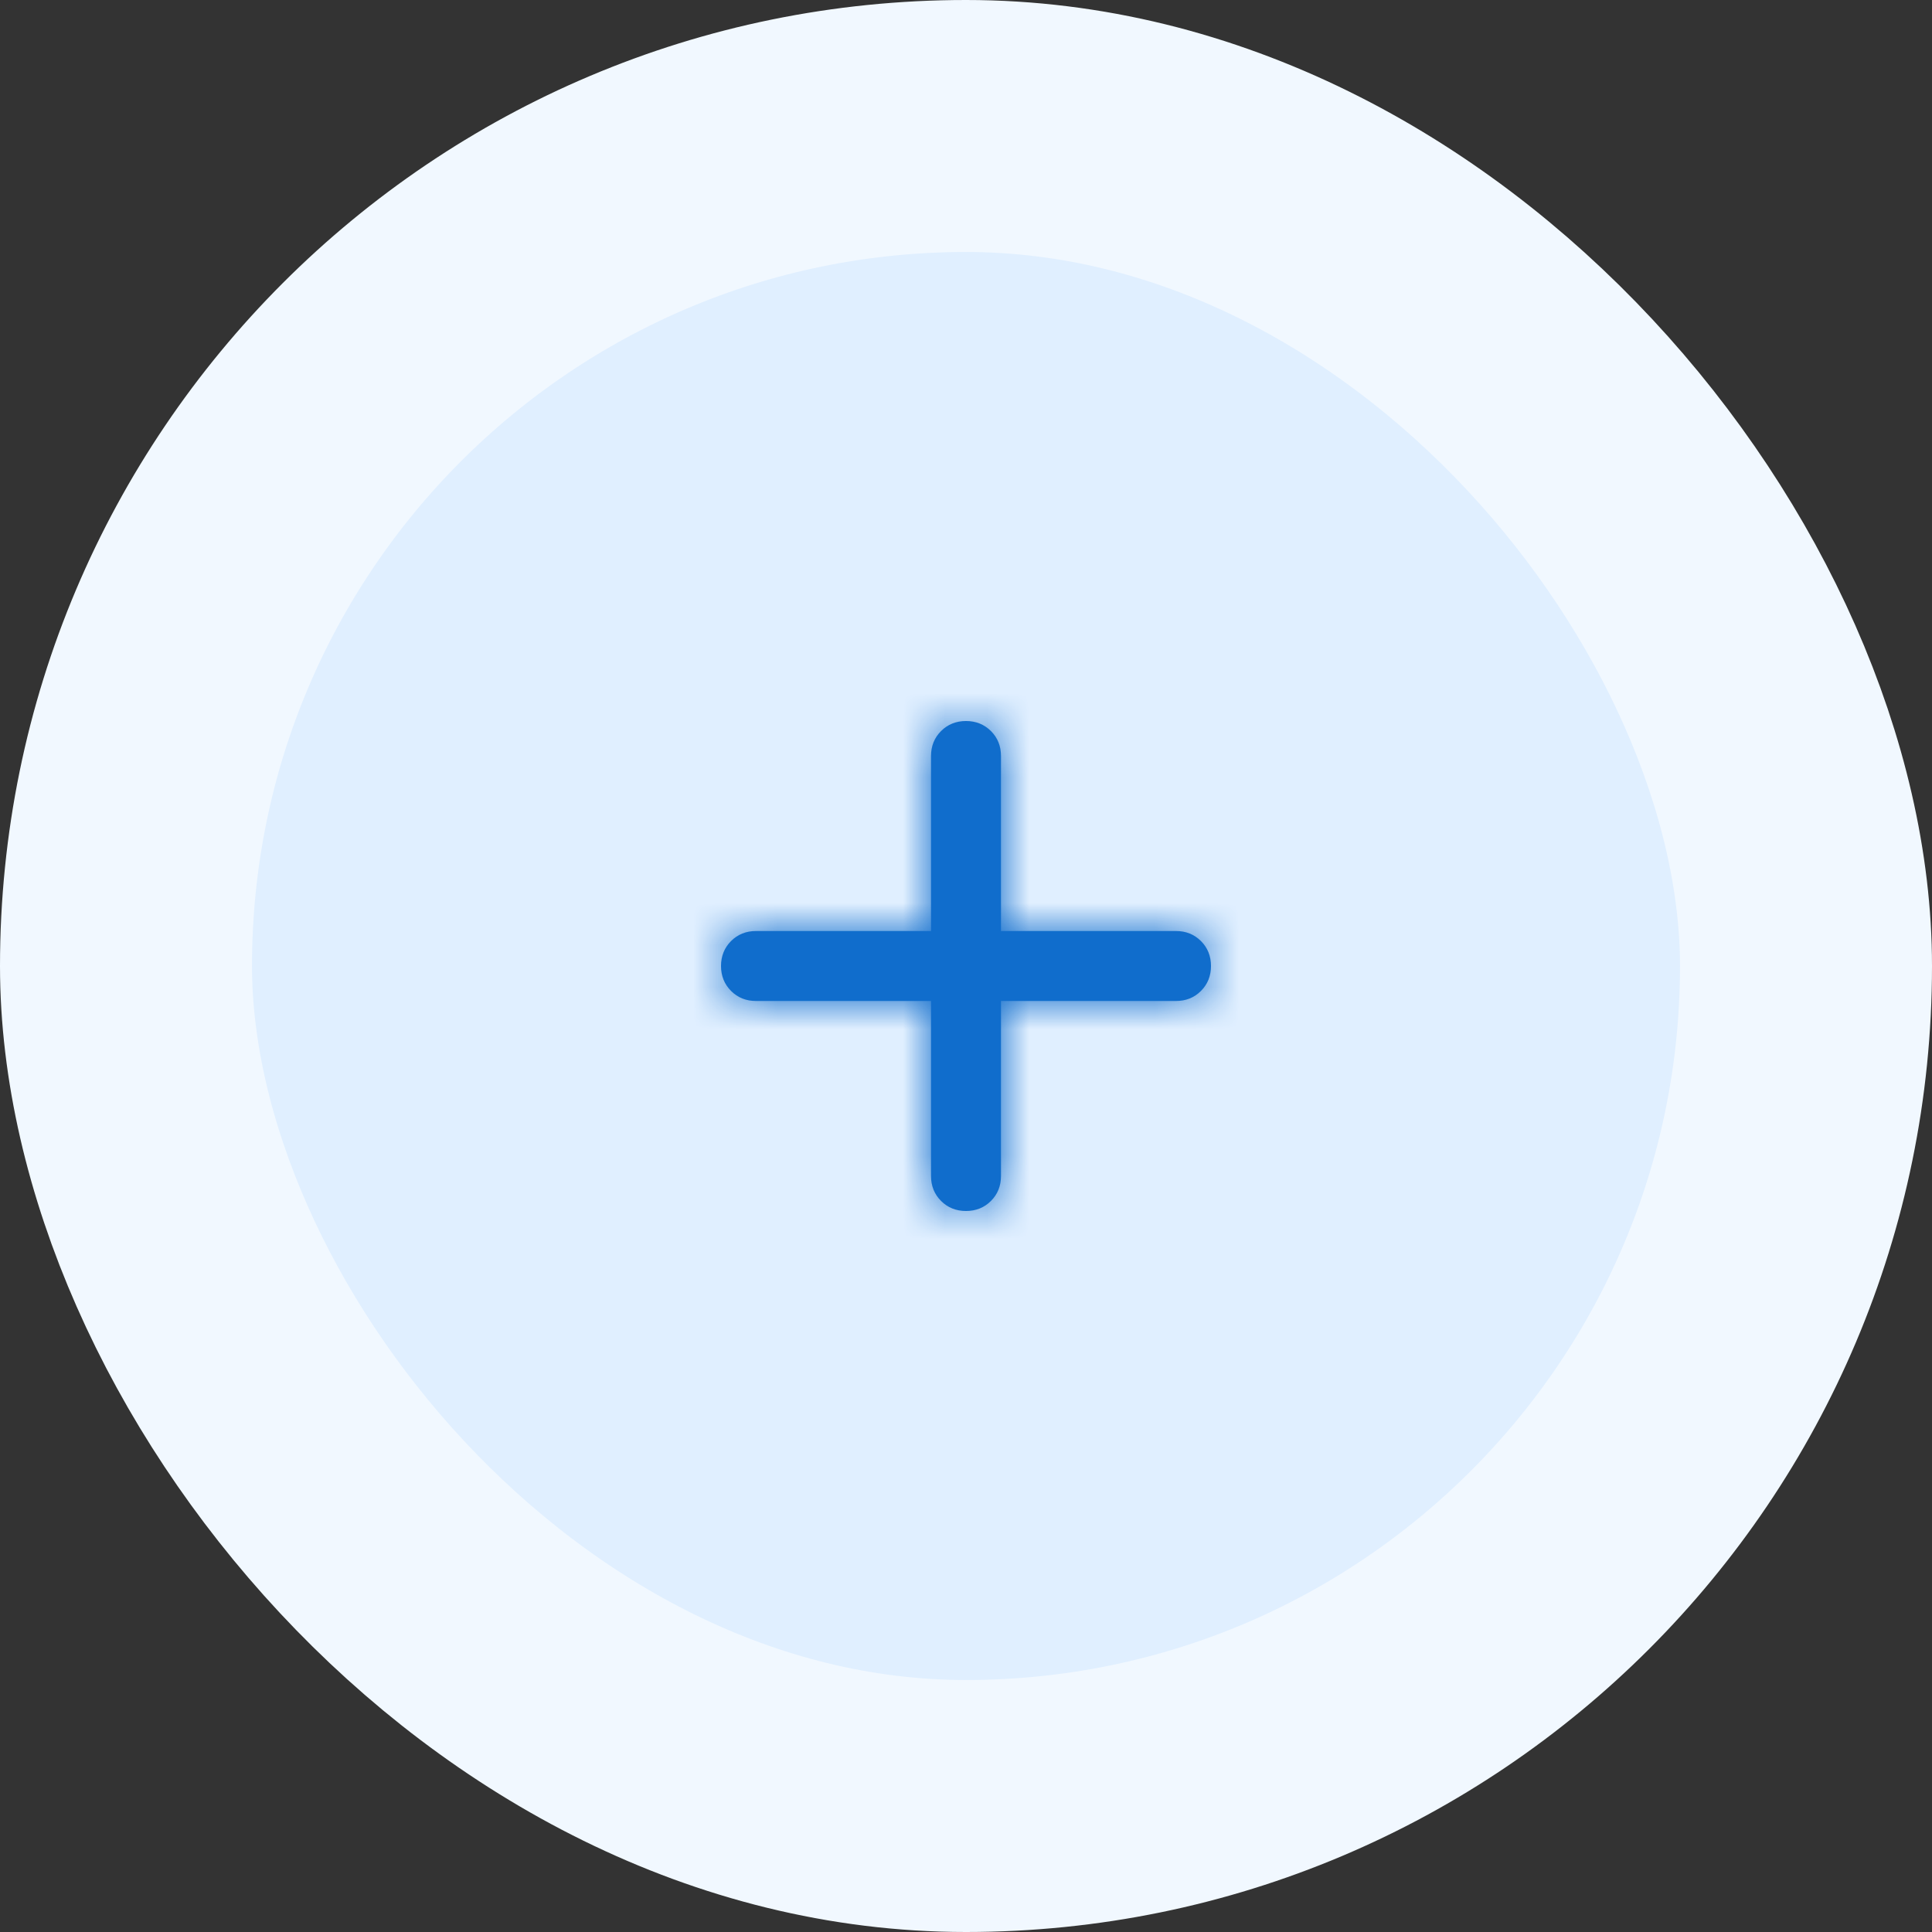 <svg width="46" height="46" viewBox="0 0 46 46" fill="none" xmlns="http://www.w3.org/2000/svg">
<rect x="0" y="0" width="46" height="46" fill="#333333" stroke="none"/>
<rect x="3" y="3" width="40" height="40" rx="20" fill="#E0EFFF"/>
<rect x="3" y="3" width="40" height="40" rx="20" stroke="#F1F8FF" stroke-width="6"/>
<mask id="path-2-inside-1_1177_13142" fill="white">
<path d="M22.167 23.833H18C17.764 23.833 17.566 23.754 17.406 23.594C17.247 23.434 17.167 23.236 17.167 23C17.167 22.764 17.247 22.566 17.406 22.406C17.566 22.247 17.764 22.167 18 22.167H22.167V18C22.167 17.764 22.247 17.566 22.406 17.406C22.566 17.247 22.764 17.167 23 17.167C23.236 17.167 23.434 17.247 23.594 17.406C23.754 17.566 23.833 17.764 23.833 18V22.167H28C28.236 22.167 28.434 22.247 28.594 22.406C28.754 22.566 28.833 22.764 28.833 23C28.833 23.236 28.754 23.434 28.594 23.594C28.434 23.754 28.236 23.833 28 23.833H23.833V28C23.833 28.236 23.754 28.434 23.594 28.594C23.434 28.754 23.236 28.833 23 28.833C22.764 28.833 22.566 28.754 22.406 28.594C22.247 28.434 22.167 28.236 22.167 28V23.833Z"/>
</mask>
<path d="M22.167 23.833H18C17.764 23.833 17.566 23.754 17.406 23.594C17.247 23.434 17.167 23.236 17.167 23C17.167 22.764 17.247 22.566 17.406 22.406C17.566 22.247 17.764 22.167 18 22.167H22.167V18C22.167 17.764 22.247 17.566 22.406 17.406C22.566 17.247 22.764 17.167 23 17.167C23.236 17.167 23.434 17.247 23.594 17.406C23.754 17.566 23.833 17.764 23.833 18V22.167H28C28.236 22.167 28.434 22.247 28.594 22.406C28.754 22.566 28.833 22.764 28.833 23C28.833 23.236 28.754 23.434 28.594 23.594C28.434 23.754 28.236 23.833 28 23.833H23.833V28C23.833 28.236 23.754 28.434 23.594 28.594C23.434 28.754 23.236 28.833 23 28.833C22.764 28.833 22.566 28.754 22.406 28.594C22.247 28.434 22.167 28.236 22.167 28V23.833Z" fill="#106DCC"/>
<path d="M22.167 23.833H23.833V22.167H22.167V23.833ZM22.167 22.167V23.833H23.833V22.167H22.167ZM23.833 22.167H22.167V23.833H23.833V22.167ZM23.833 23.833V22.167H22.167V23.833H23.833ZM22.167 22.167H18V25.5H22.167V22.167ZM18 22.167C18.073 22.167 18.179 22.18 18.298 22.228C18.419 22.277 18.516 22.346 18.585 22.415L16.228 24.772C16.715 25.26 17.344 25.5 18 25.5V22.167ZM18.585 22.415C18.654 22.485 18.724 22.581 18.772 22.702C18.82 22.821 18.833 22.927 18.833 23H15.5C15.5 23.656 15.74 24.285 16.228 24.772L18.585 22.415ZM18.833 23C18.833 23.073 18.82 23.179 18.772 23.298C18.724 23.419 18.654 23.516 18.585 23.585L16.228 21.228C15.74 21.715 15.5 22.344 15.5 23H18.833ZM18.585 23.585C18.516 23.654 18.419 23.724 18.298 23.772C18.179 23.82 18.073 23.833 18 23.833V20.5C17.344 20.5 16.715 20.74 16.228 21.228L18.585 23.585ZM18 23.833H22.167V20.5H18V23.833ZM23.833 22.167V18H20.5V22.167H23.833ZM23.833 18C23.833 18.073 23.82 18.179 23.772 18.298C23.724 18.419 23.654 18.516 23.585 18.585L21.228 16.228C20.74 16.715 20.5 17.344 20.5 18H23.833ZM23.585 18.585C23.516 18.654 23.419 18.724 23.298 18.772C23.179 18.82 23.073 18.833 23 18.833V15.5C22.344 15.5 21.715 15.74 21.228 16.228L23.585 18.585ZM23 18.833C22.927 18.833 22.821 18.82 22.702 18.772C22.581 18.724 22.485 18.654 22.415 18.585L24.772 16.228C24.285 15.74 23.656 15.5 23 15.5V18.833ZM22.415 18.585C22.346 18.516 22.277 18.419 22.228 18.298C22.18 18.179 22.167 18.073 22.167 18H25.5C25.5 17.344 25.26 16.715 24.772 16.228L22.415 18.585ZM22.167 18V22.167H25.5V18H22.167ZM23.833 23.833H28V20.5H23.833V23.833ZM28 23.833C27.927 23.833 27.821 23.82 27.702 23.772C27.581 23.724 27.485 23.654 27.415 23.585L29.772 21.228C29.285 20.74 28.656 20.5 28 20.5V23.833ZM27.415 23.585C27.346 23.516 27.277 23.419 27.228 23.298C27.18 23.179 27.167 23.073 27.167 23H30.5C30.5 22.344 30.26 21.715 29.772 21.228L27.415 23.585ZM27.167 23C27.167 22.927 27.18 22.821 27.228 22.702C27.277 22.581 27.346 22.485 27.415 22.415L29.772 24.772C30.26 24.285 30.5 23.656 30.5 23H27.167ZM27.415 22.415C27.485 22.346 27.581 22.277 27.702 22.228C27.821 22.18 27.927 22.167 28 22.167V25.5C28.656 25.5 29.285 25.26 29.772 24.772L27.415 22.415ZM28 22.167H23.833V25.5H28V22.167ZM22.167 23.833V28H25.5V23.833H22.167ZM22.167 28C22.167 27.927 22.18 27.821 22.228 27.702C22.277 27.581 22.346 27.485 22.415 27.415L24.772 29.772C25.26 29.285 25.5 28.656 25.5 28H22.167ZM22.415 27.415C22.485 27.346 22.581 27.277 22.702 27.228C22.821 27.18 22.927 27.167 23 27.167V30.5C23.656 30.5 24.285 30.26 24.772 29.772L22.415 27.415ZM23 27.167C23.073 27.167 23.179 27.18 23.298 27.228C23.419 27.277 23.516 27.346 23.585 27.415L21.228 29.772C21.715 30.26 22.344 30.5 23 30.5V27.167ZM23.585 27.415C23.654 27.485 23.724 27.581 23.772 27.702C23.82 27.821 23.833 27.927 23.833 28H20.5C20.5 28.656 20.74 29.285 21.228 29.772L23.585 27.415ZM23.833 28V23.833H20.5V28H23.833Z" fill="#106DCC" mask="url(#path-2-inside-1_1177_13142)"/>
</svg>
